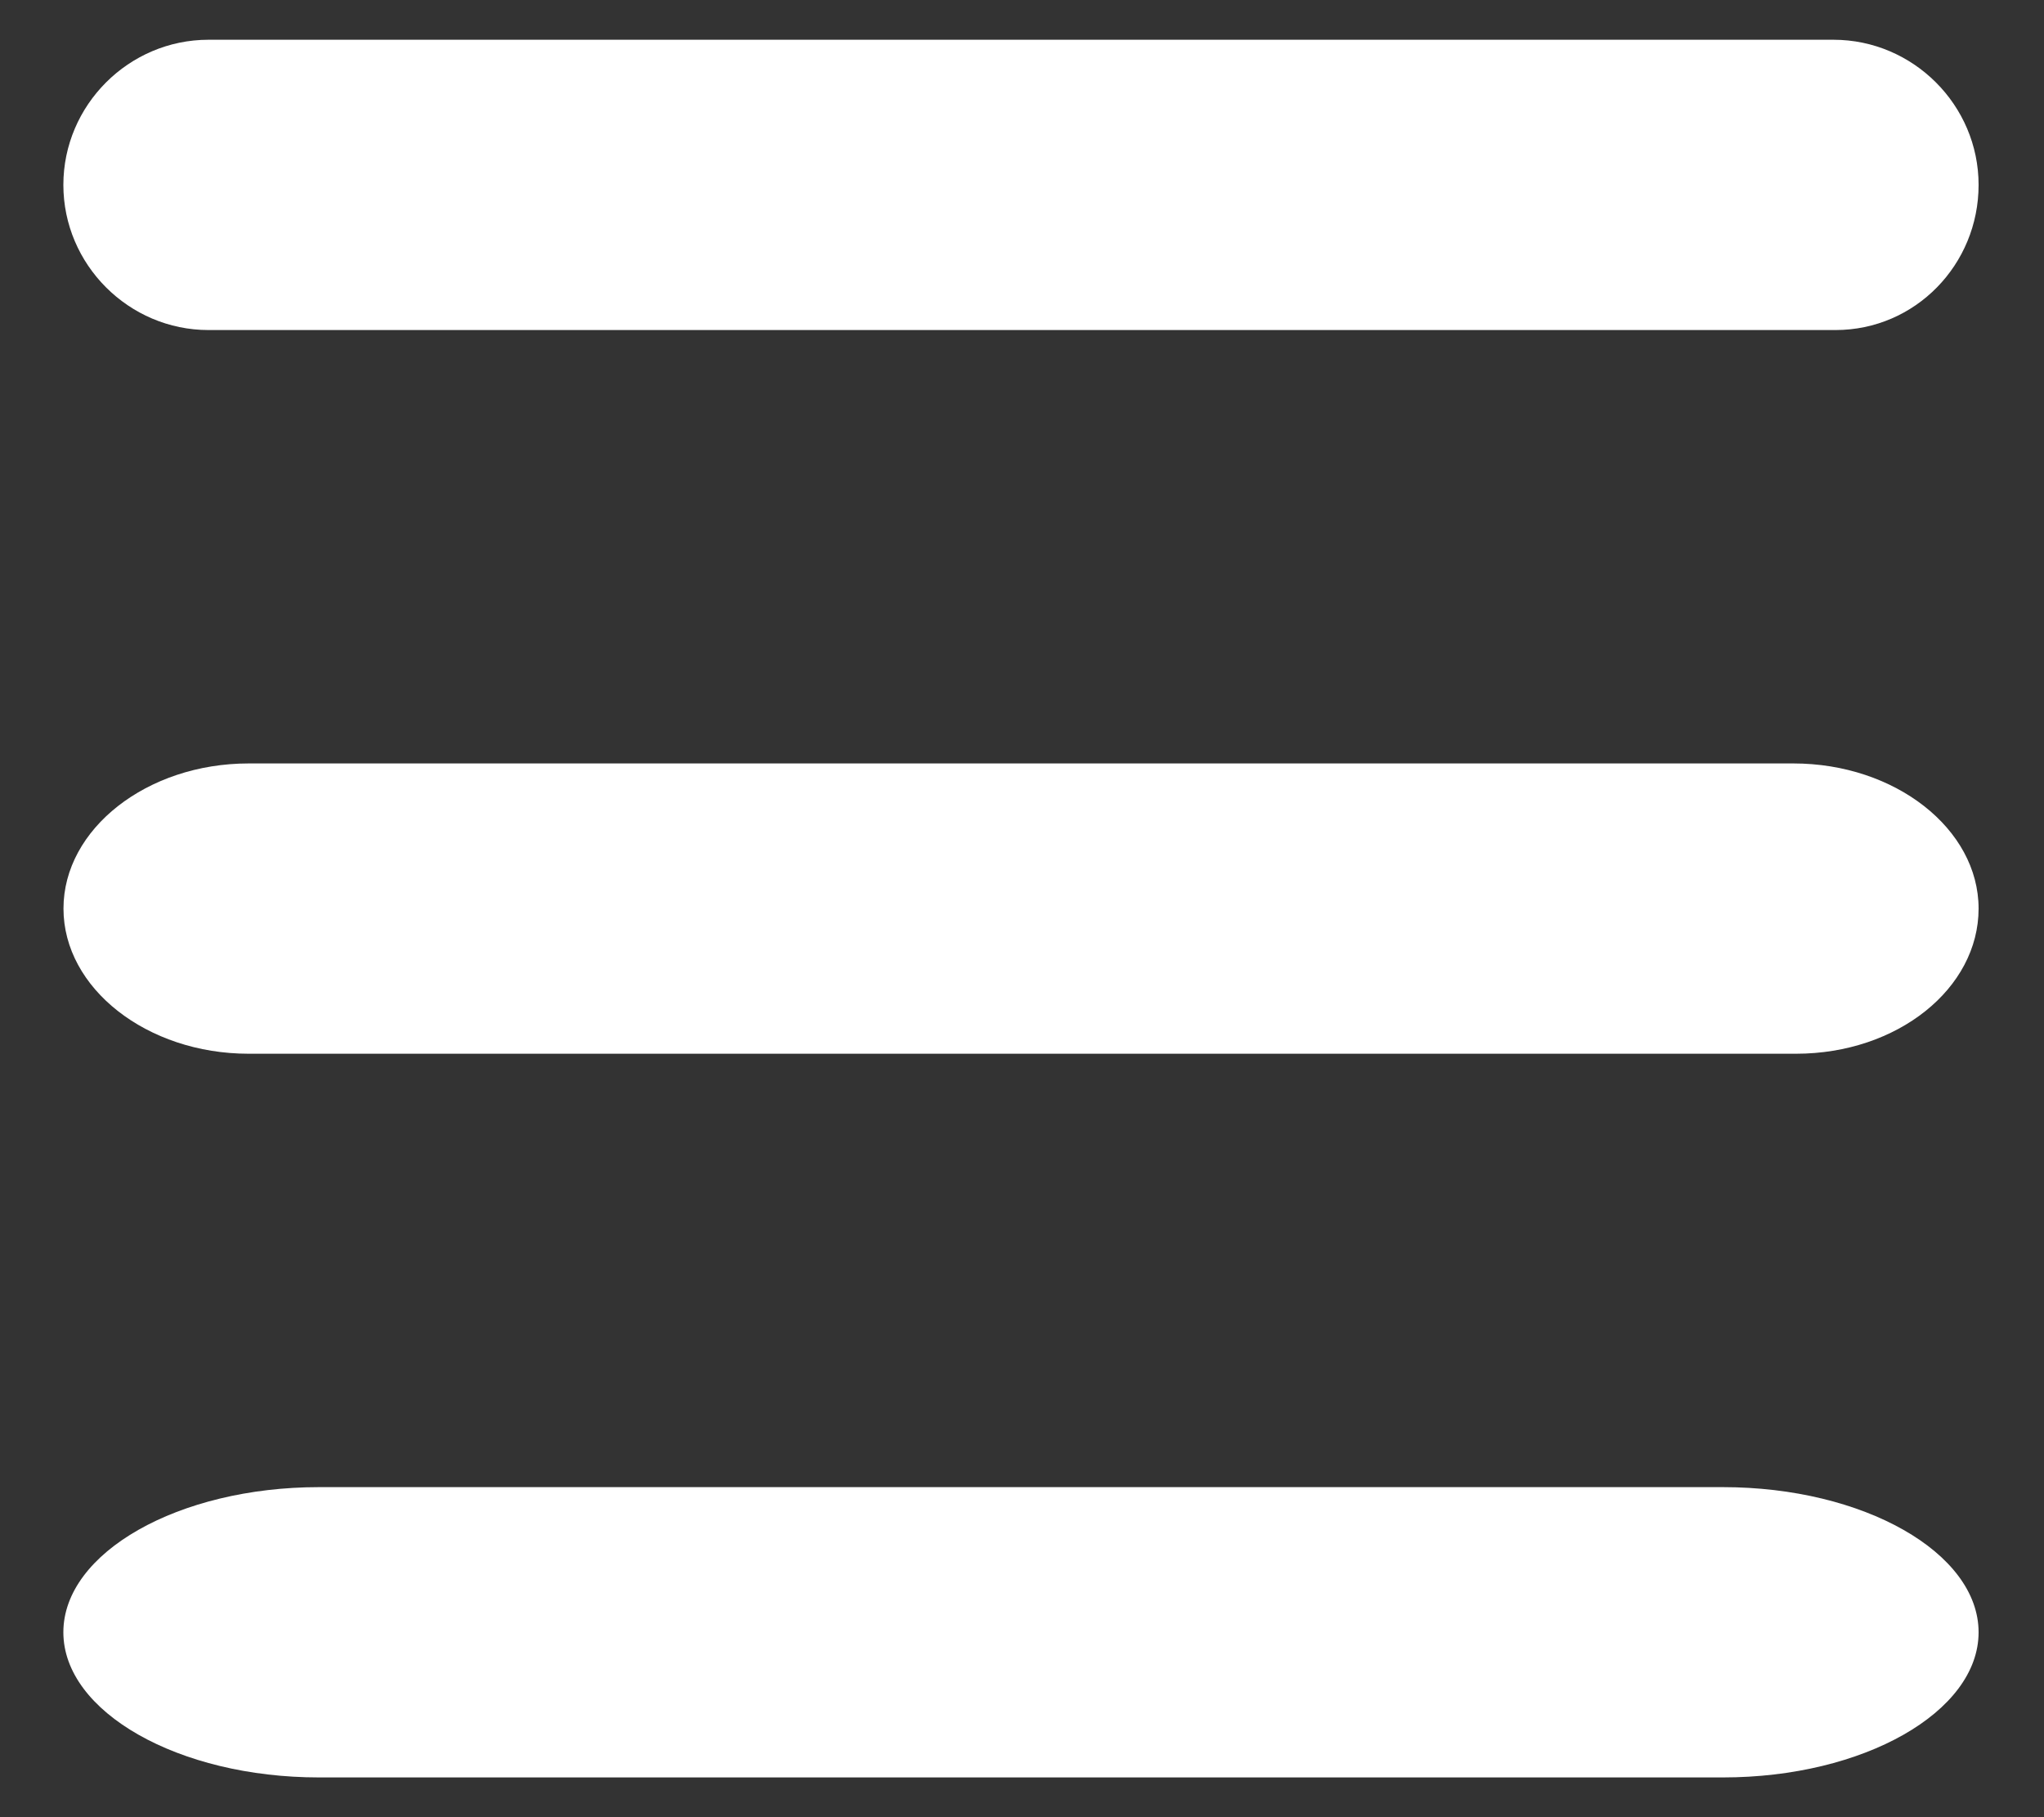 <svg height="16" viewBox="0 0 18 16" width="18" xmlns="http://www.w3.org/2000/svg"><rect x="0" y="0" width="18" height="16" fill="#333333" stroke="none"/><g fill="none" fill-rule="evenodd"><g fill="#fff" fill-rule="nonzero" transform="translate(.54 .26)"><path d="m15.624 2.646c-2.784 0-4.872 0-6.264 0-1.792 0-4.48 0-8.064 0-.702 0-1.278-.576-1.278-1.278s.576-1.278 1.278-1.278h14.31c.702 0 1.278.576 1.278 1.278s-.558 1.278-1.26 1.278z"/><path d="m15.276 9.018h-13.626c-.896 0-1.631-.576-1.631-1.278s.735-1.278 1.631-1.278h13.603c.896 0 1.631.576 1.631 1.278s-.712 1.278-1.608 1.278z"/><path d="m14.633 15.39h-12.364c-1.236 0-2.251-.576-2.251-1.278s1.014-1.278 2.251-1.278h12.364c1.236 0 2.251.576 2.251 1.278s-1.014 1.278-2.251 1.278z"/></g><path d="m0-1h18v18h-18z"/></g></svg>